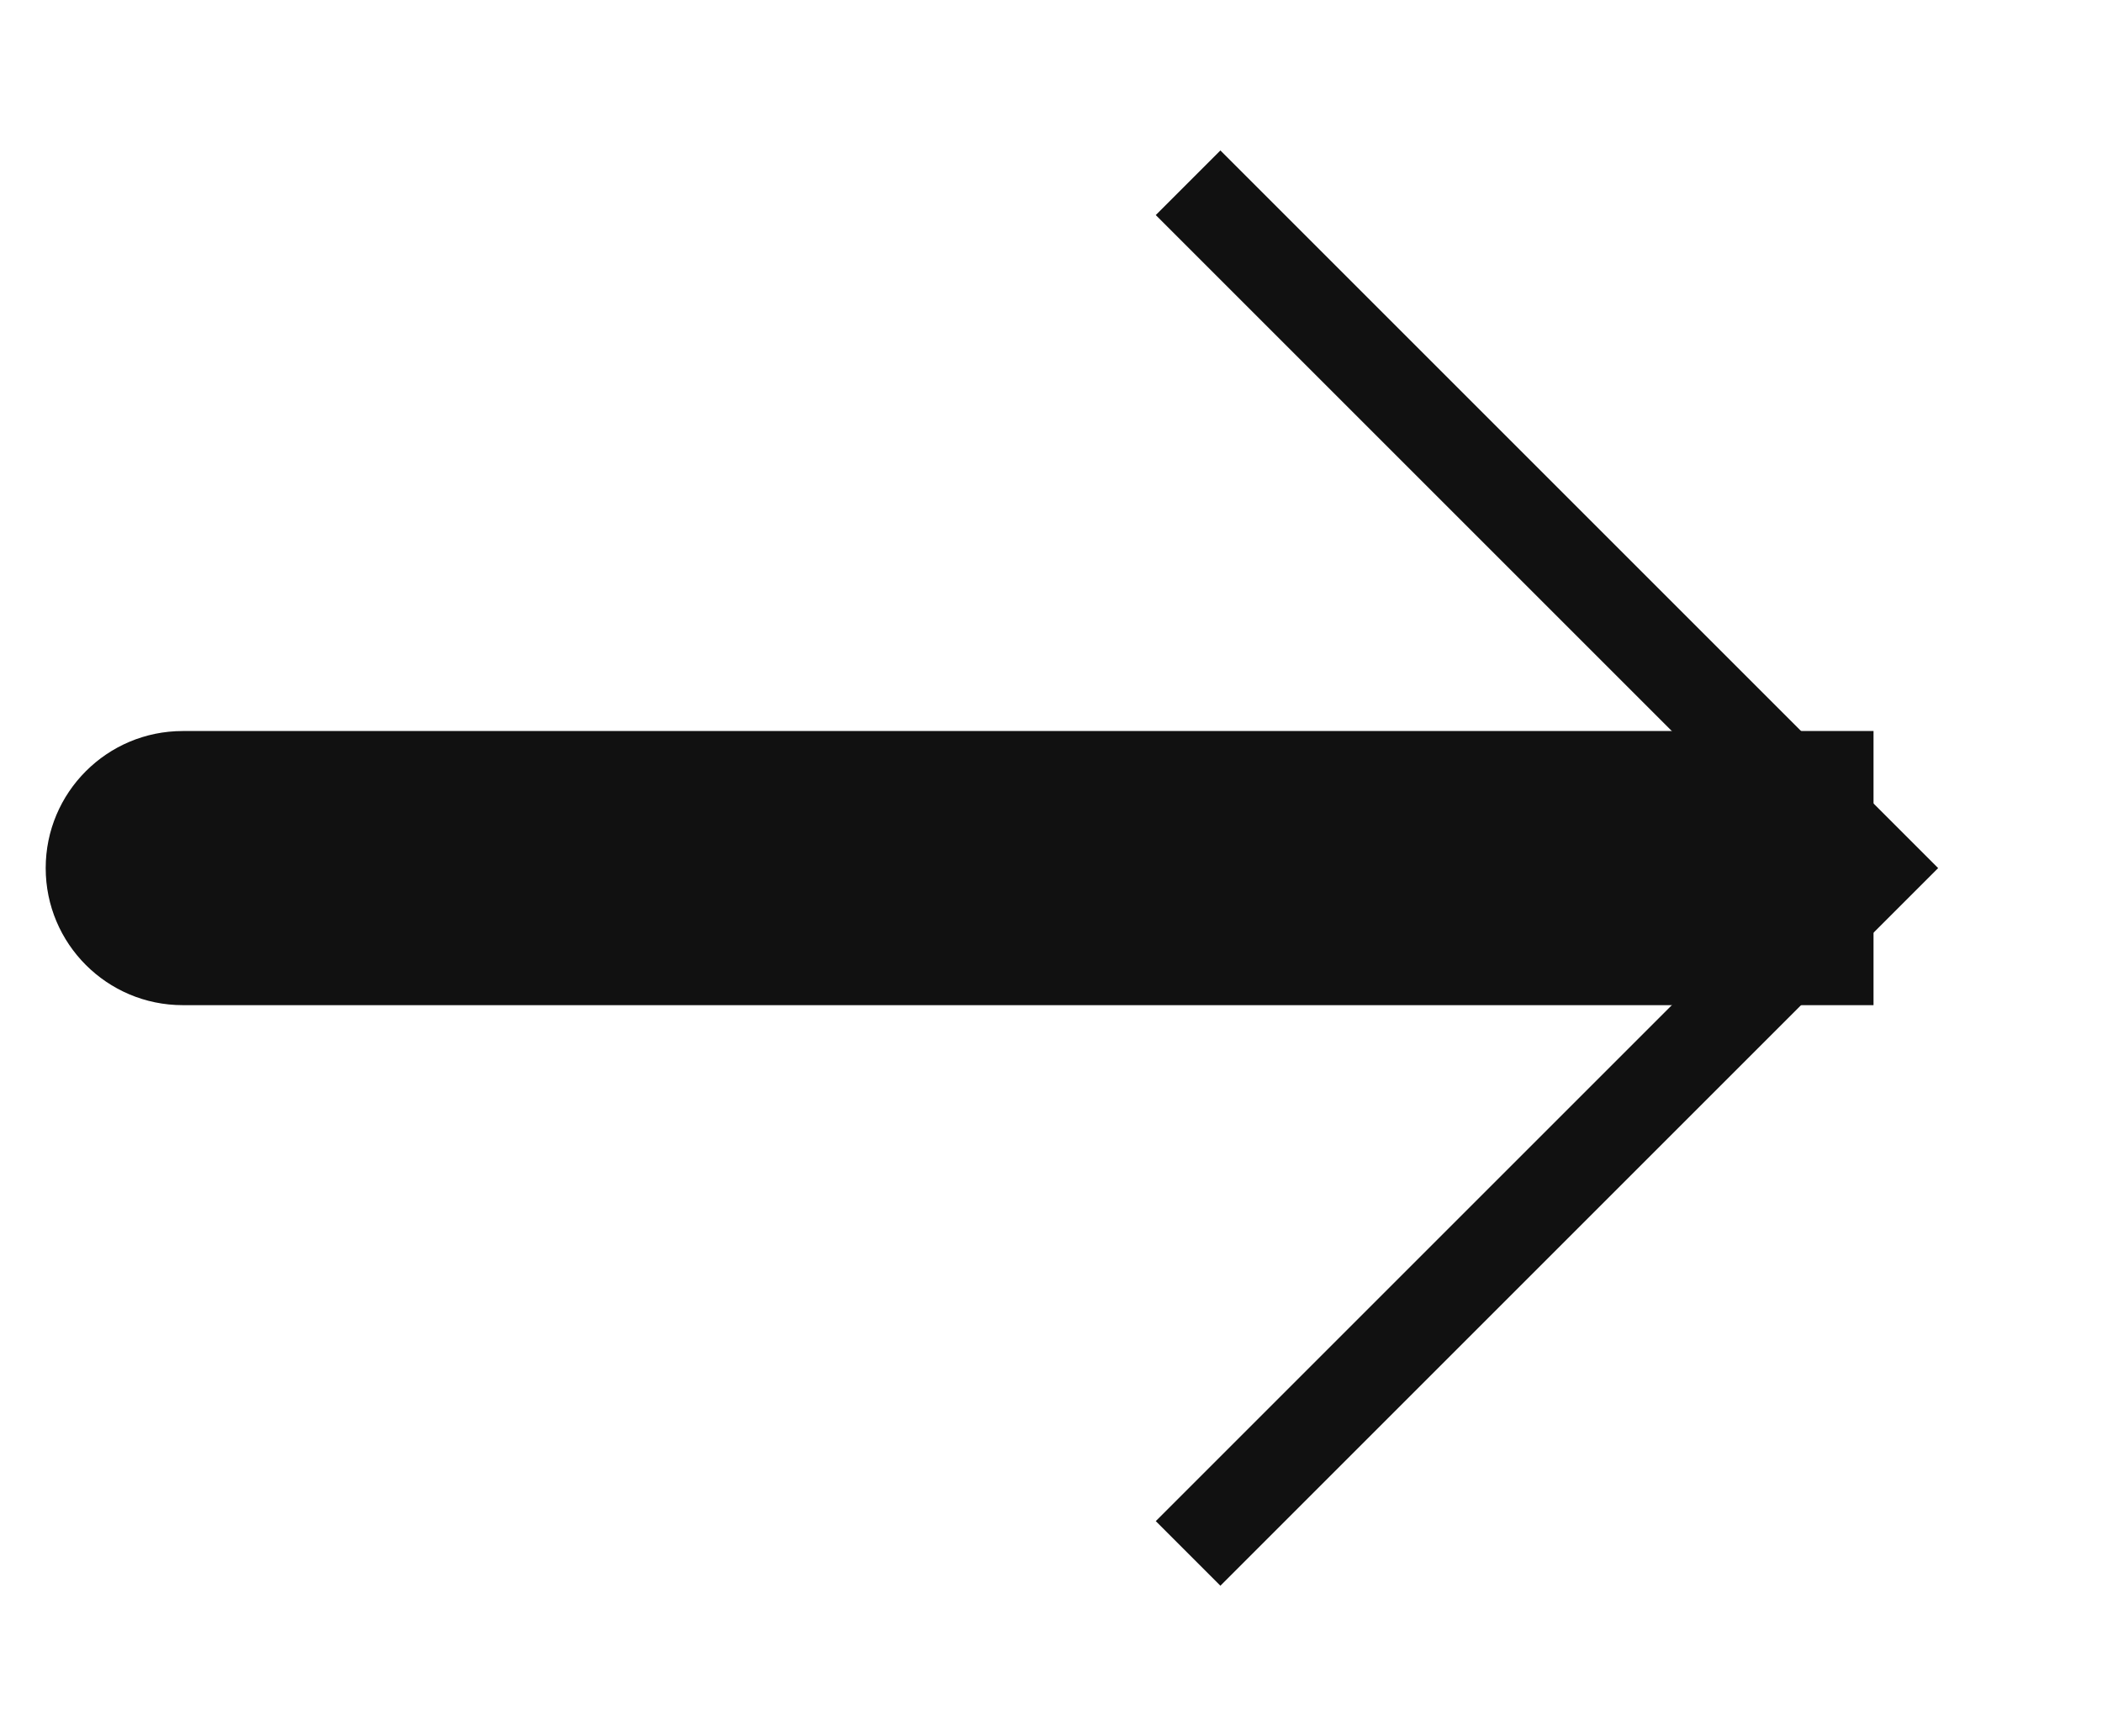 <svg width="23" height="19" viewBox="0 0 23 19" fill="none" xmlns="http://www.w3.org/2000/svg">
<path d="M2 8C1.172 8 0.5 8.672 0.5 9.5C0.5 10.328 1.172 11 2 11V8ZM2 11H20.5V8H2V11Z" fill="#111111"/>
<path d="M13 2L20.5 9.5L13 17" stroke="#111111" strokeWidth="3" strokeLinecap="round"/>
</svg>
